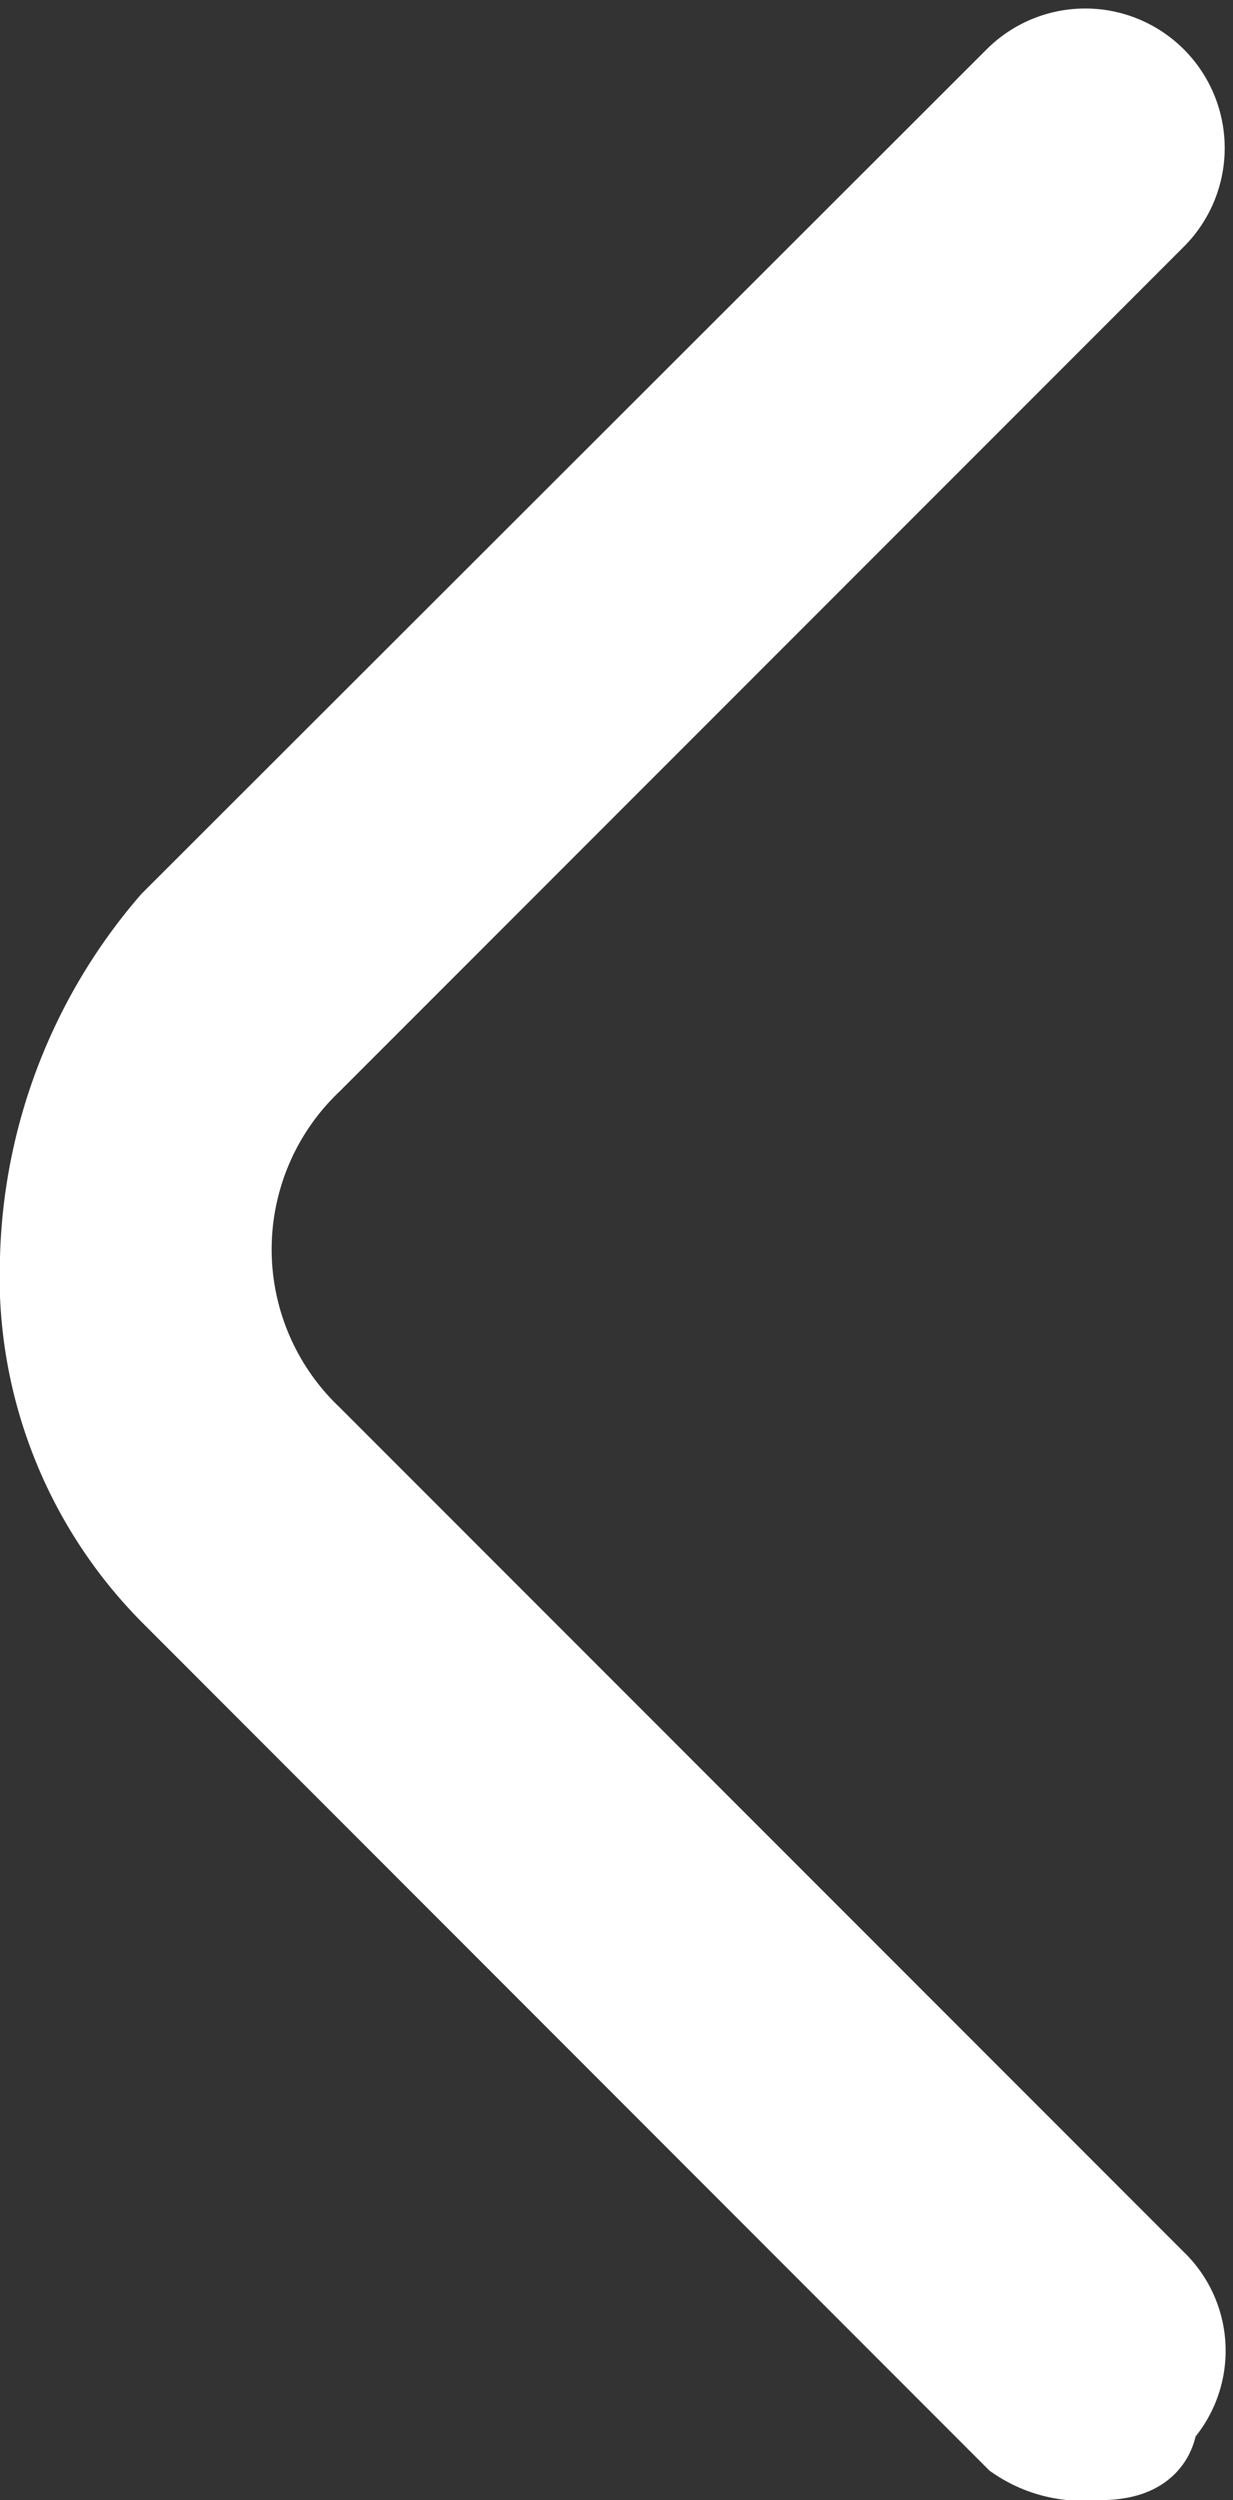 <svg xmlns="http://www.w3.org/2000/svg" viewBox="0 0 12.68 25.697"><rect x="0" y="0" width="12.68" height="25.697" fill="#333333" stroke="none"/><defs><style>.a{fill:#fff;stroke:#fff;}</style></defs><g transform="translate(0.5 0.578)"><path class="a" d="M27.053,38.069a1.134,1.134,0,0,1-.755-.189L17.621,29.2a4.546,4.546,0,0,1-1.321-3.4,5.424,5.424,0,0,1,1.321-3.4L26.3,13.733a.934.934,0,0,1,1.321,1.321l-8.678,8.678a2.735,2.735,0,0,0,0,3.962l8.678,8.678a.912.912,0,0,1,0,1.321C27.619,38.069,27.242,38.069,27.053,38.069Z" transform="translate(-16.3 -13.45)"/></g></svg>